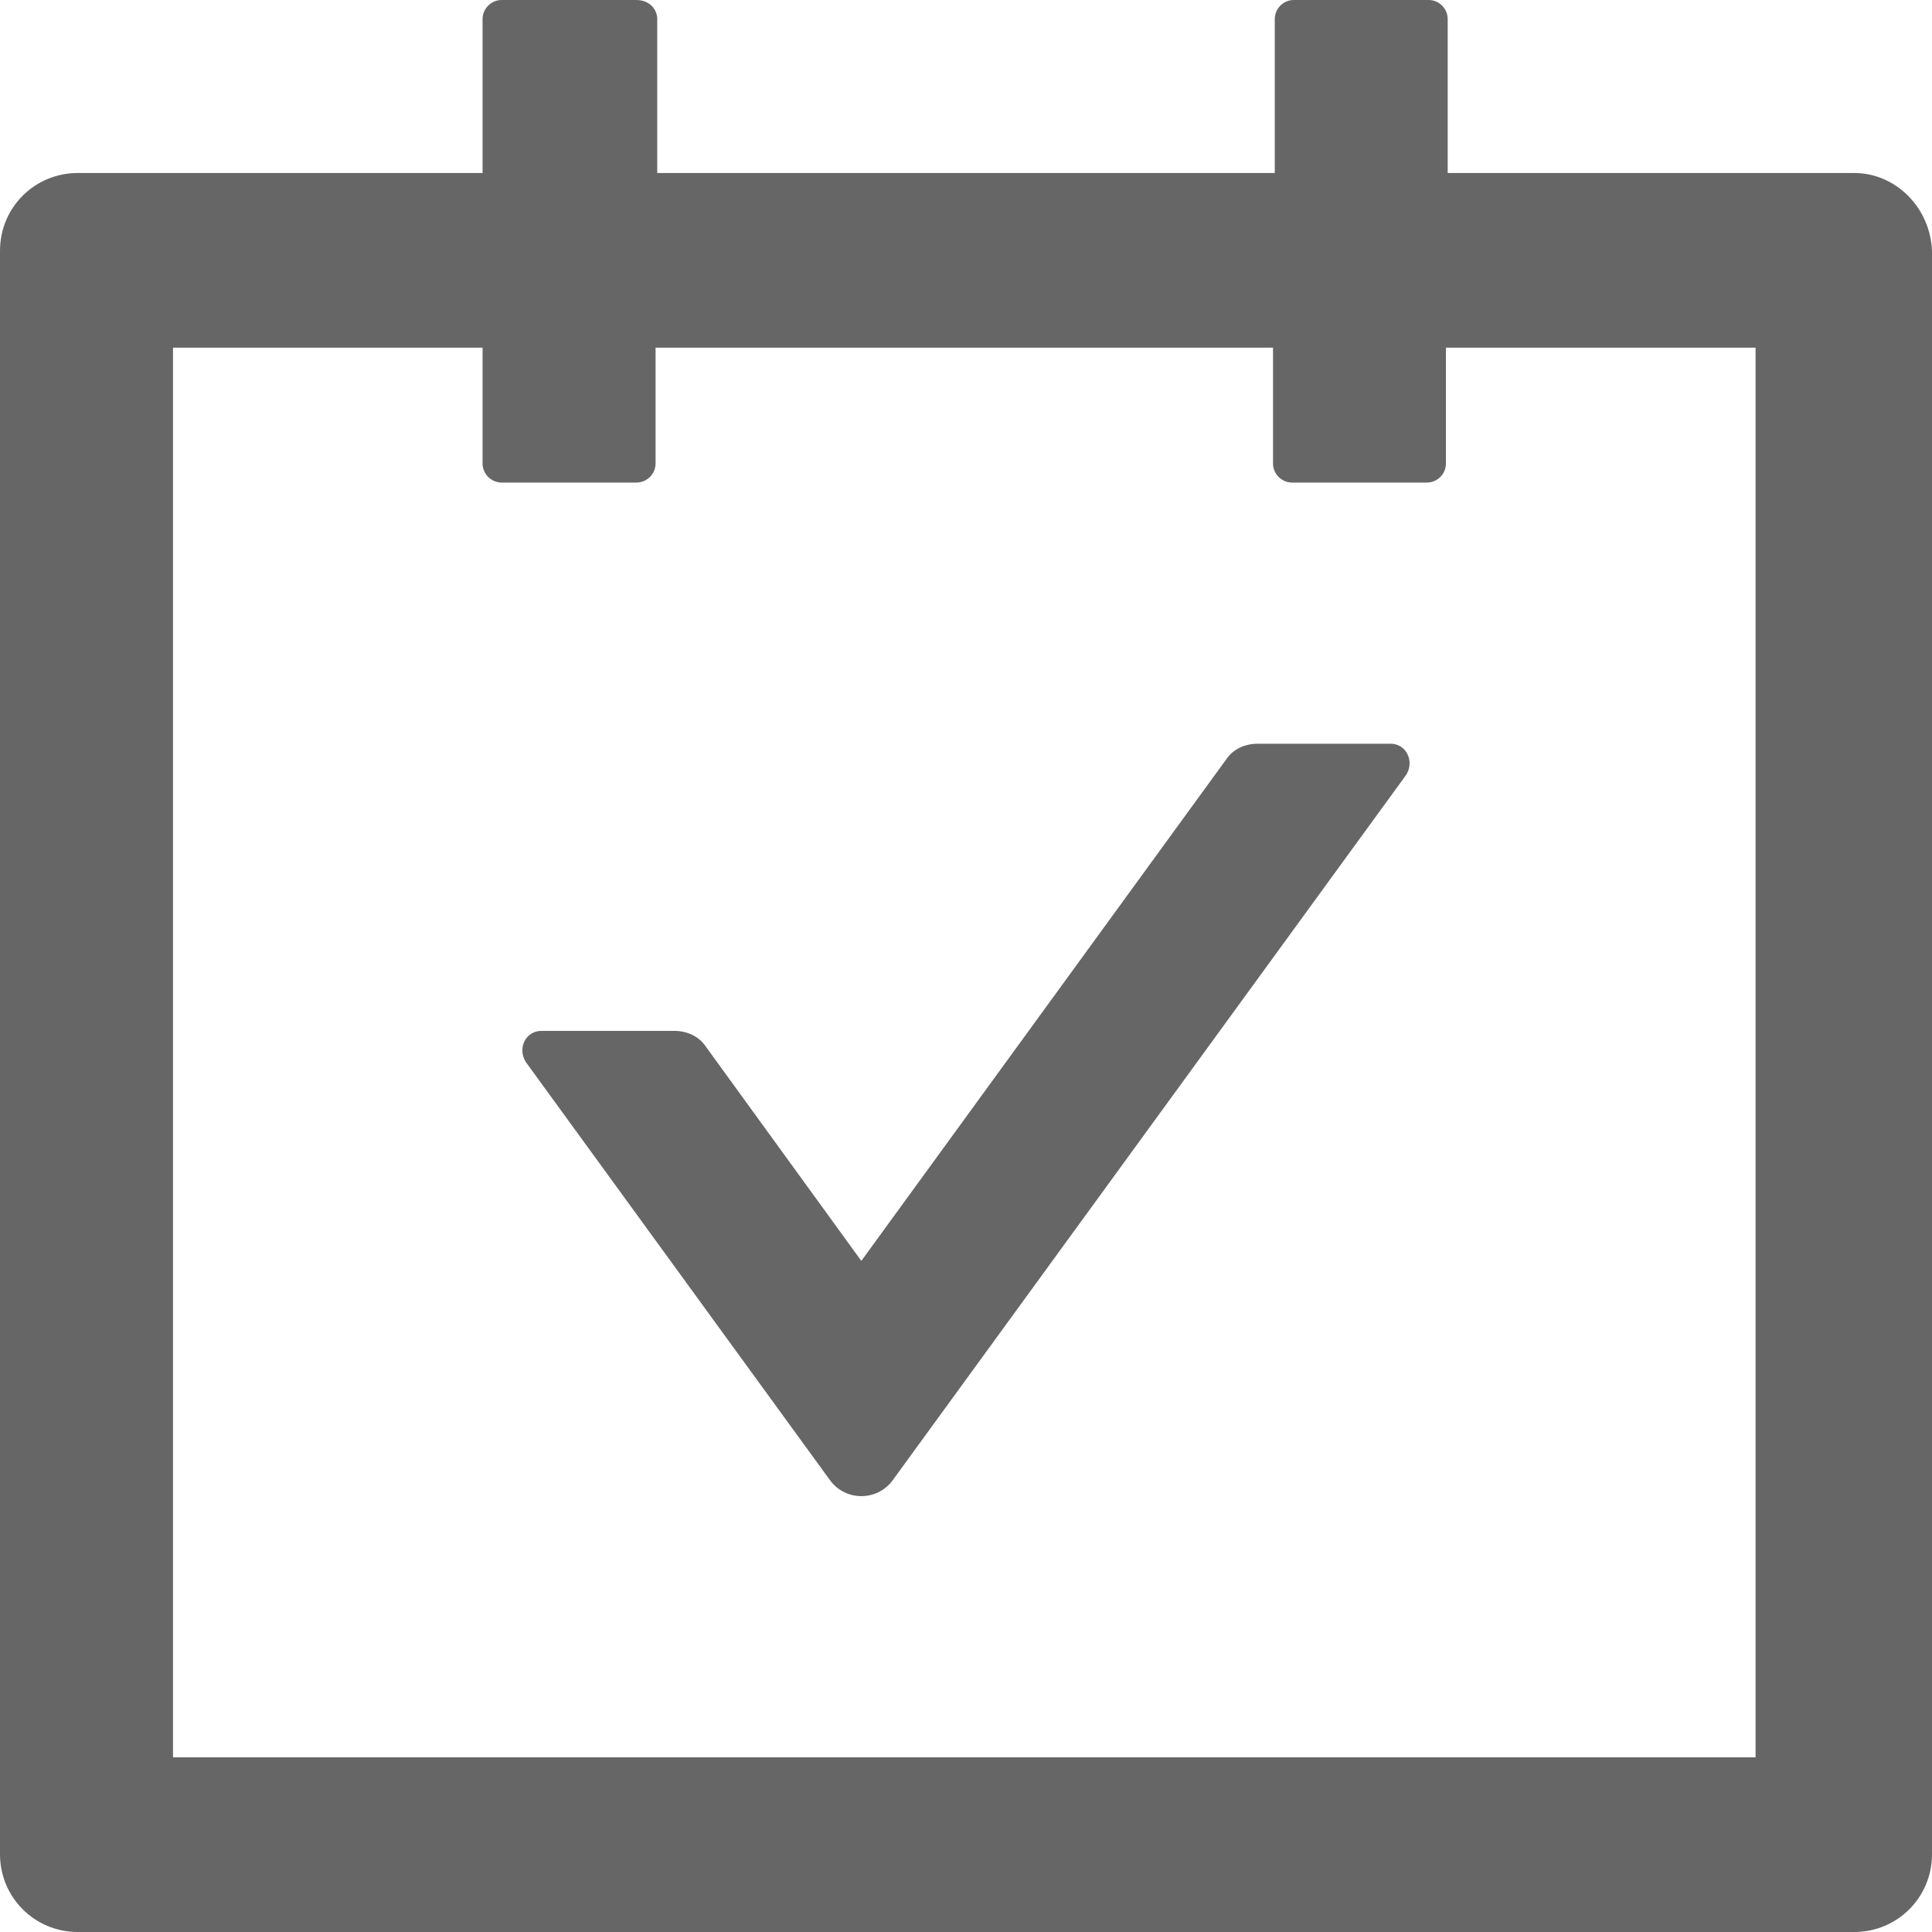 <svg width="22" height="22" viewBox="0 0 22 22" fill="none" xmlns="http://www.w3.org/2000/svg">
<path d="M21.114 1.97H16.485V0.217C16.485 0.098 16.387 0 16.269 0H14.732C14.614 0 14.516 0.098 14.516 0.217V1.97H7.484V0.217C7.484 0.098 7.386 0 7.248 0H5.712C5.594 0 5.495 0.098 5.495 0.217V1.97H0.886C0.394 1.97 0 2.363 0 2.856V21.114C0 21.606 0.394 22 0.886 22H21.114C21.606 22 22 21.606 22 21.114V2.856C21.98 2.363 21.586 1.97 21.114 1.97ZM20.011 20.011H1.97V3.959H5.495V5.278C5.495 5.397 5.594 5.495 5.712 5.495H7.248C7.366 5.495 7.465 5.397 7.465 5.278V3.959H14.496V5.278C14.496 5.397 14.594 5.495 14.713 5.495H16.249C16.367 5.495 16.465 5.397 16.465 5.278V3.959H19.991V20.011H20.011ZM15.835 8.469H14.319C14.181 8.469 14.043 8.528 13.964 8.646L9.808 14.358L8.036 11.916C7.957 11.798 7.819 11.739 7.681 11.739H6.165C5.987 11.739 5.889 11.935 5.987 12.093L9.454 16.859C9.631 17.096 9.986 17.096 10.163 16.859L16.012 8.824C16.111 8.666 16.012 8.469 15.835 8.469Z" fill="#666666"/>
</svg>
